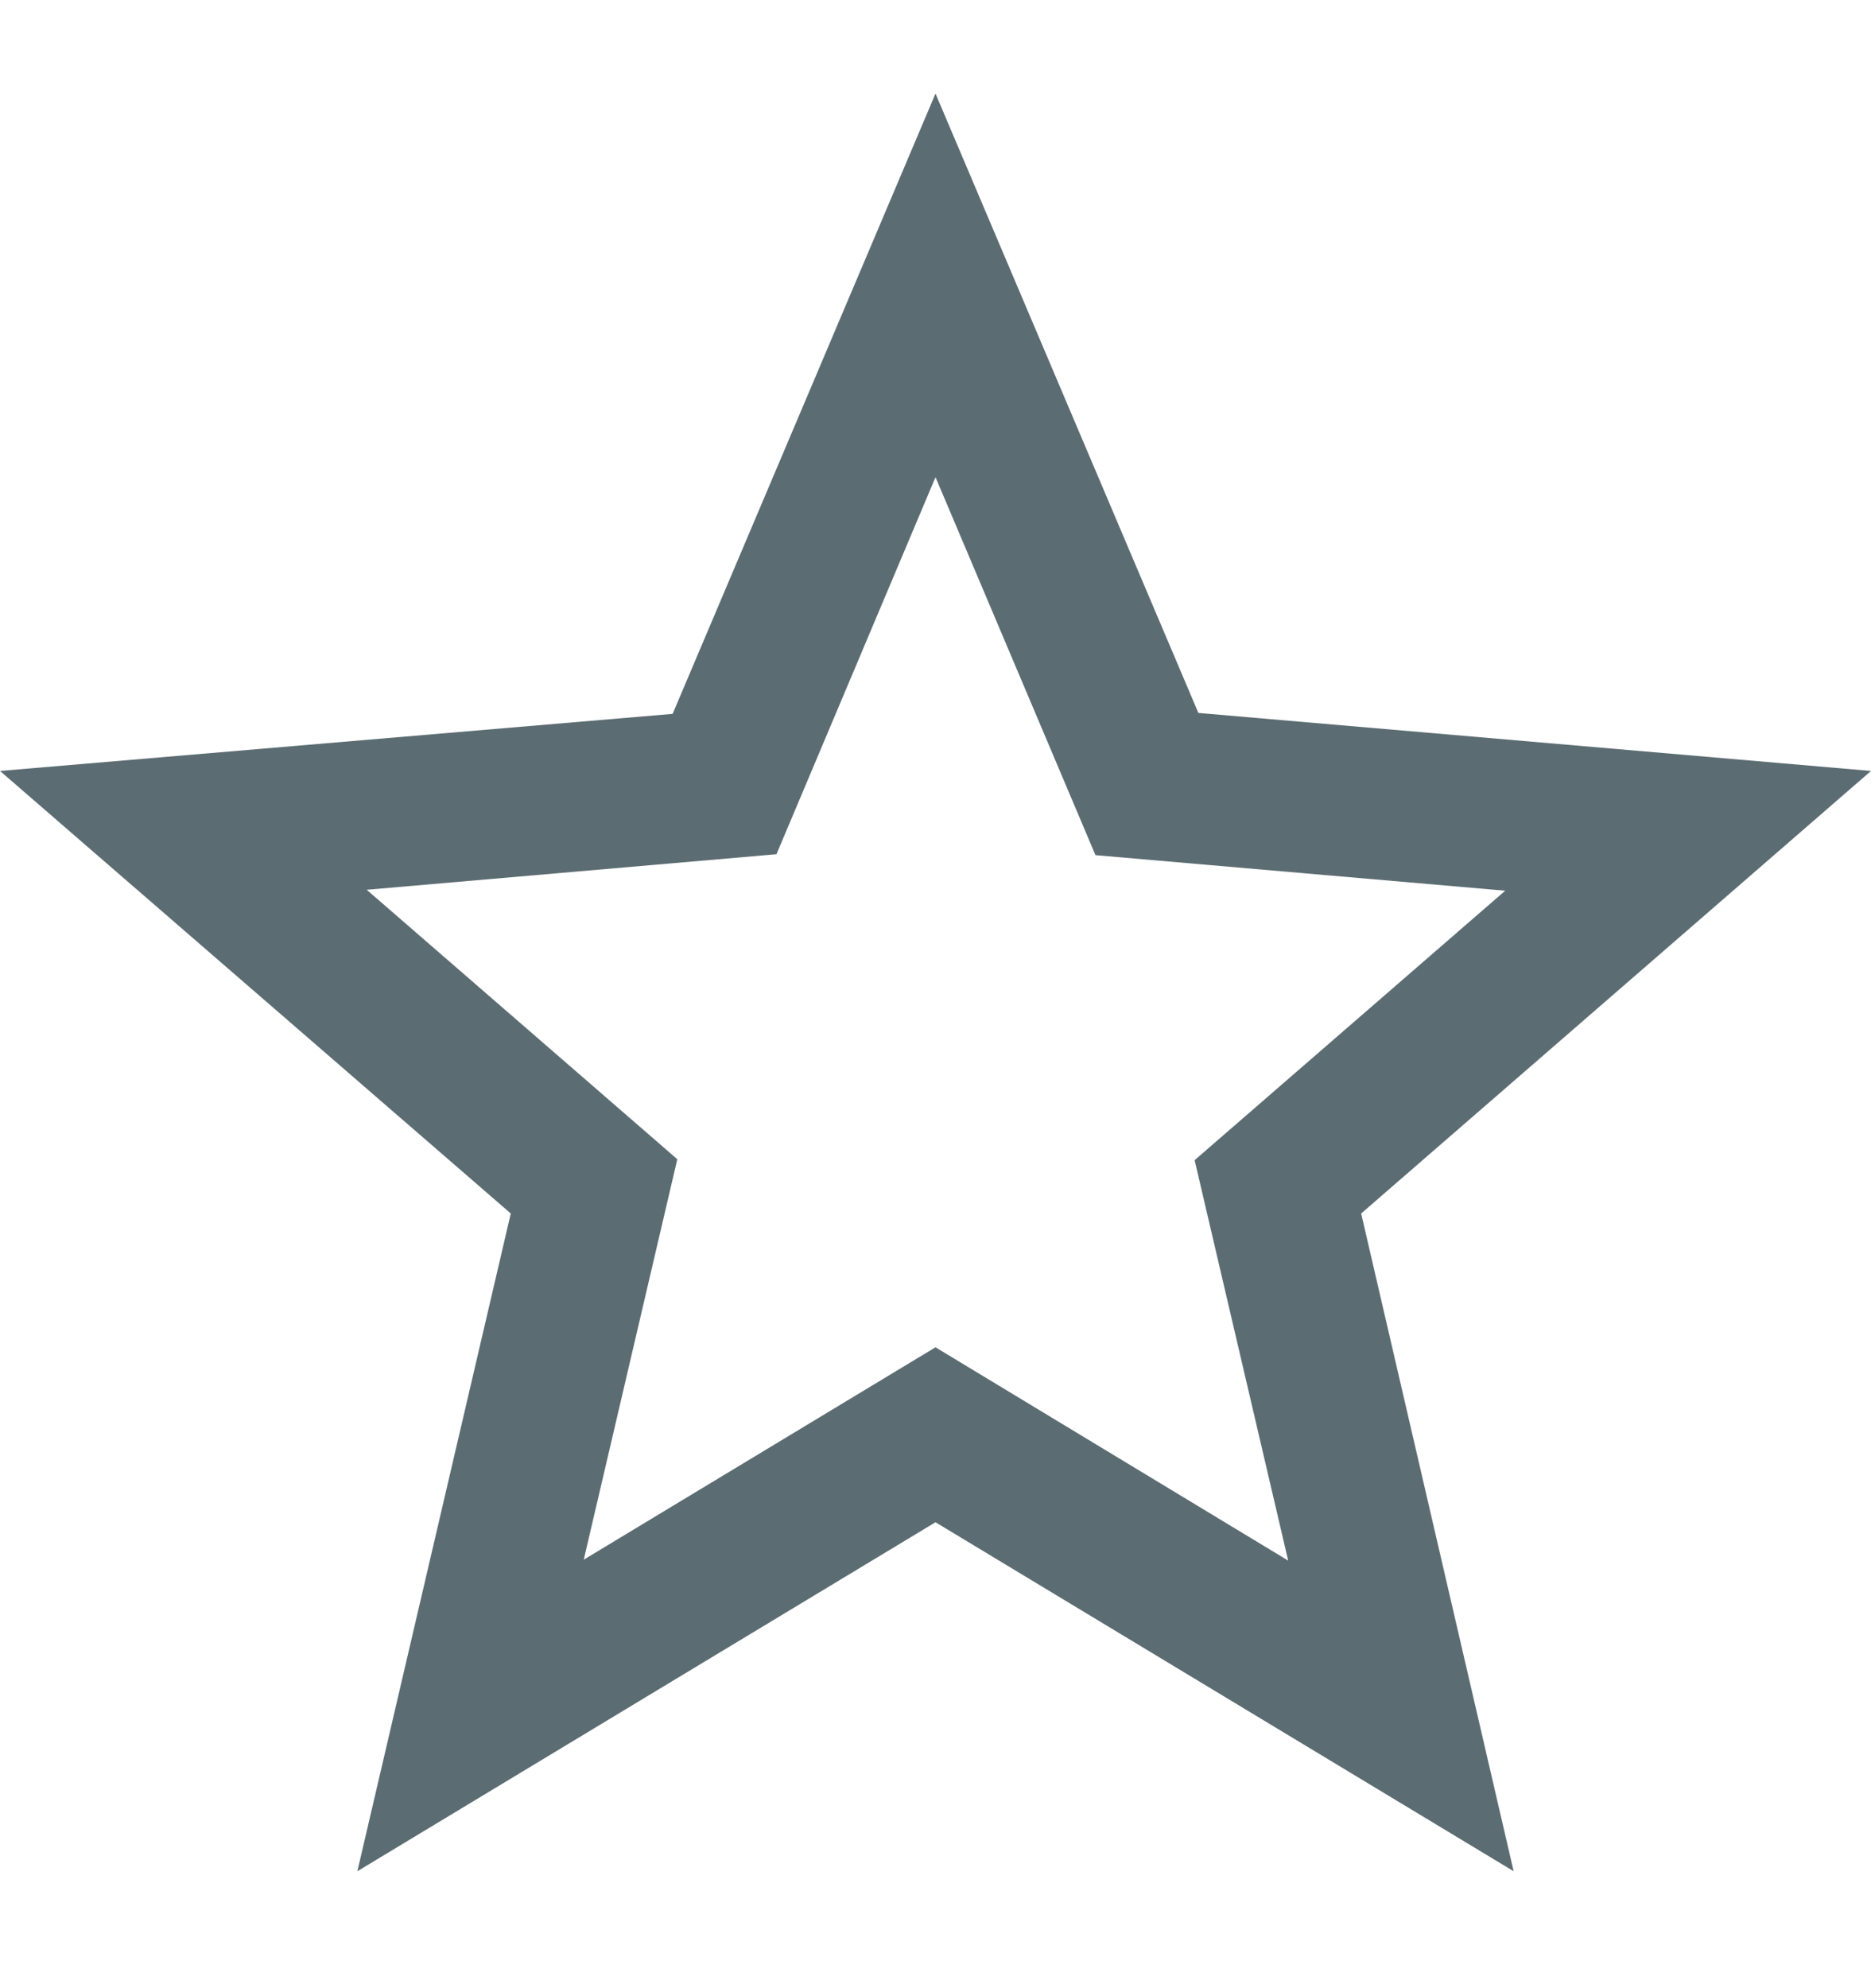 <?xml version="1.0" encoding="UTF-8"?>
<svg width="16px" height="17px" viewBox="0 0 16 17" version="1.1" xmlns="http://www.w3.org/2000/svg" xmlns:xlink="http://www.w3.org/1999/xlink">
    <title>2BD5DA75-36D4-4FB8-96BE-41BBC2DEE55E</title>
    <g id="Customer-analytics" stroke="none" stroke-width="1" fill="none" fill-rule="evenodd">
        <g id="Icons" transform="translate(-184, -88)" fill="#5C6C73" fill-rule="nonzero">
            <g id="icon/trending/16px" transform="translate(184, 88)">
                <g id="star_outline-24px" transform="translate(0, 0.8)">
                    <path d="M16,5.792 L10.248,5.296 L8,0 L5.752,5.304 L0,5.792 L4.368,9.576 L3.056,15.2 L8,12.216 L12.944,15.2 L11.64,9.576 L16,5.792 Z M8,10.72 L4.992,12.536 L5.792,9.112 L3.136,6.808 L6.64,6.504 L8,3.28 L9.368,6.512 L12.872,6.816 L10.216,9.12 L11.016,12.544 L8,10.72 Z" id="Shape"></path>
                </g>
            </g>
        </g>
    </g>
</svg>